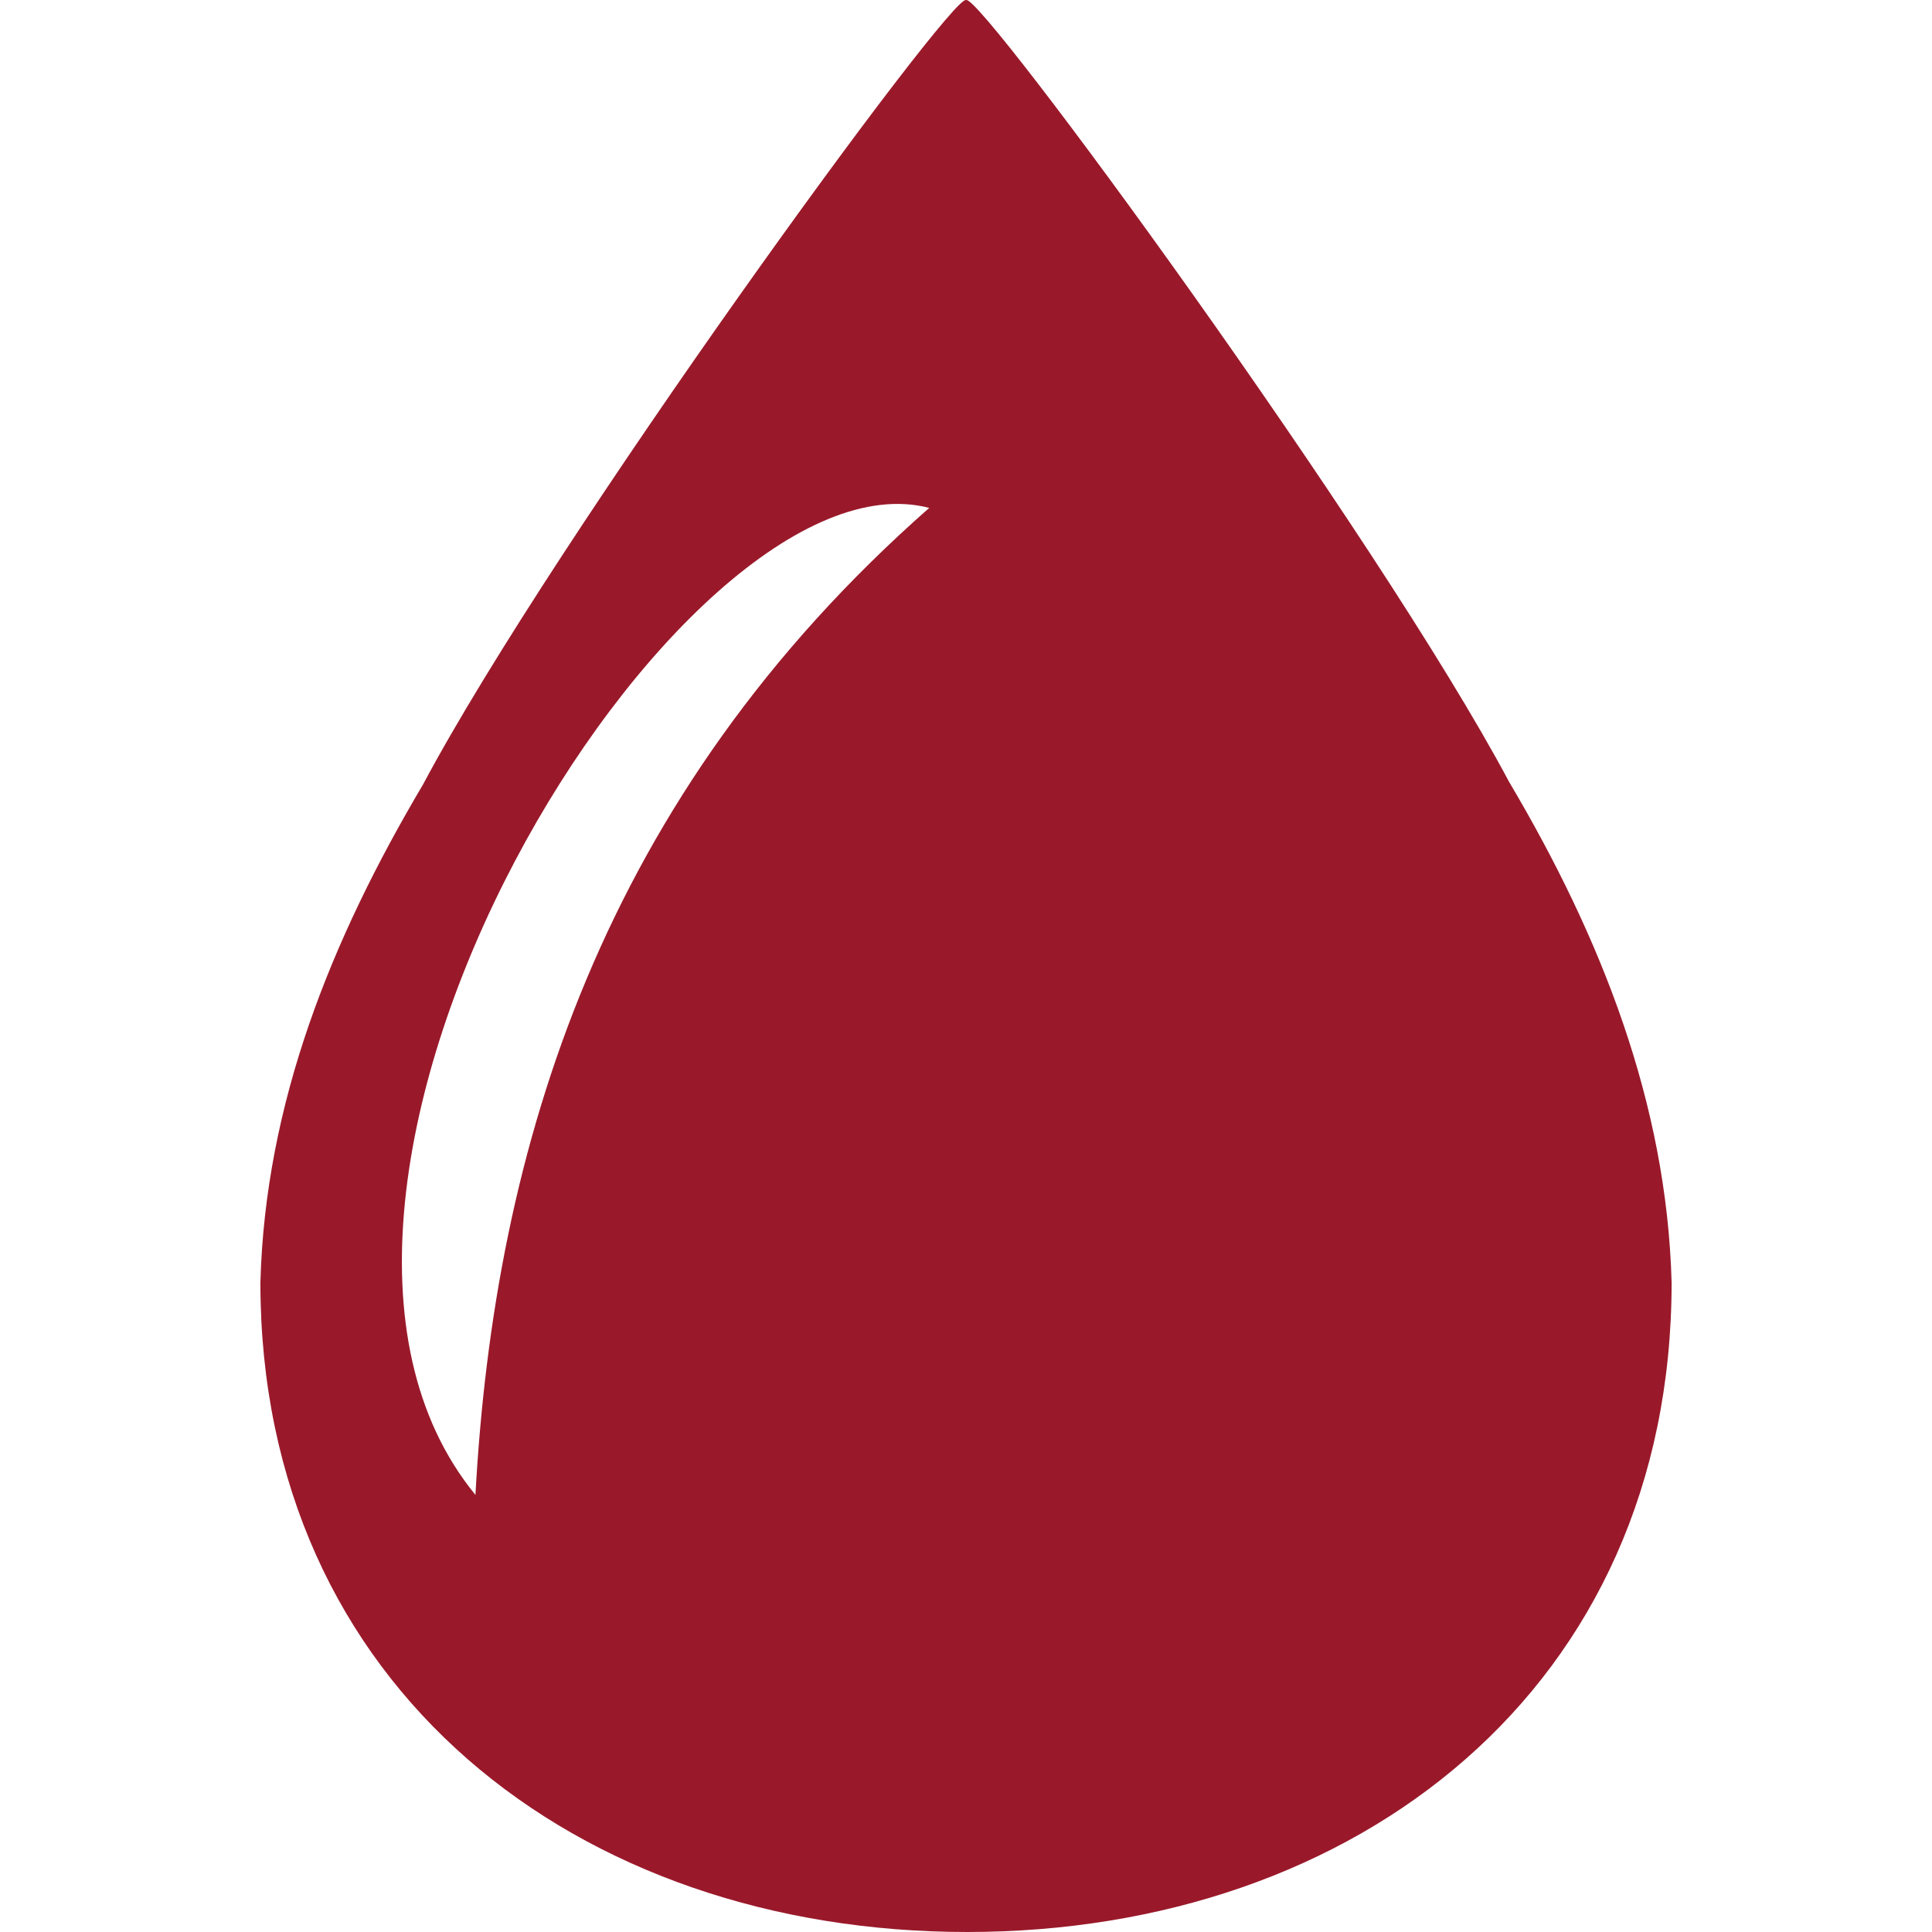 <?xml version="1.0" encoding="UTF-8" standalone="no"?>
<!-- Created with Inkscape (http://www.inkscape.org/) -->

<svg
   width="512"
   height="512"
   viewBox="0 0 512 512"
   version="1.1"
   id="svg1"
   inkscape:version="1.3.2 (091e20e, 2023-11-25, custom)"
   sodipodi:docname="KWD_KIT_SpellDamage_Blood_D.svg"
   xmlns:inkscape="http://www.inkscape.org/namespaces/inkscape"
   xmlns:sodipodi="http://sodipodi.sourceforge.net/DTD/sodipodi-0.dtd"
   xmlns="http://www.w3.org/2000/svg"
   xmlns:svg="http://www.w3.org/2000/svg">
  <sodipodi:namedview
     id="namedview1"
     pagecolor="#ffffff"
     bordercolor="#000000"
     borderopacity="0.25"
     inkscape:showpageshadow="2"
     inkscape:pageopacity="0.0"
     inkscape:pagecheckerboard="0"
     inkscape:deskcolor="#d1d1d1"
     inkscape:document-units="px"
     inkscape:zoom="0.82128906"
     inkscape:cx="264.21879"
     inkscape:cy="259.95719"
     inkscape:window-width="1920"
     inkscape:window-height="1009"
     inkscape:window-x="1042"
     inkscape:window-y="235"
     inkscape:window-maximized="1"
     inkscape:current-layer="layer1" />
  <defs
     id="defs1" />
  <g
     inkscape:label="Layer 1"
     inkscape:groupmode="layer"
     id="layer1">
    <path
       d="M 256.033,0.031 C 252.587,-2.422 147.08,142.233 112.086,207.933 87.754,248.996 70.276,292.368 69.007,339.884 c 0,107.361 84.026,172.116 187.3,172.116 103.274,0 186.686,-64.755 186.686,-172.116 C 441.722,292.358 424.272,248.282 399.931,207.211 364.992,141.622 259.488,-2.428 256.033,0.031 Z M 246.251,134.602 C 159.432,211.028 130.996,303.981 125.997,396.163 59.121,314.499 180.544,117.405 246.251,134.602 Z"
       fill="#931826"
       stroke-width="1.002"
       id="path1"
       sodipodi:nodetypes="cccscccccc"
       style="fill:#99192a;fill-opacity:1" />
  </g>
</svg>

